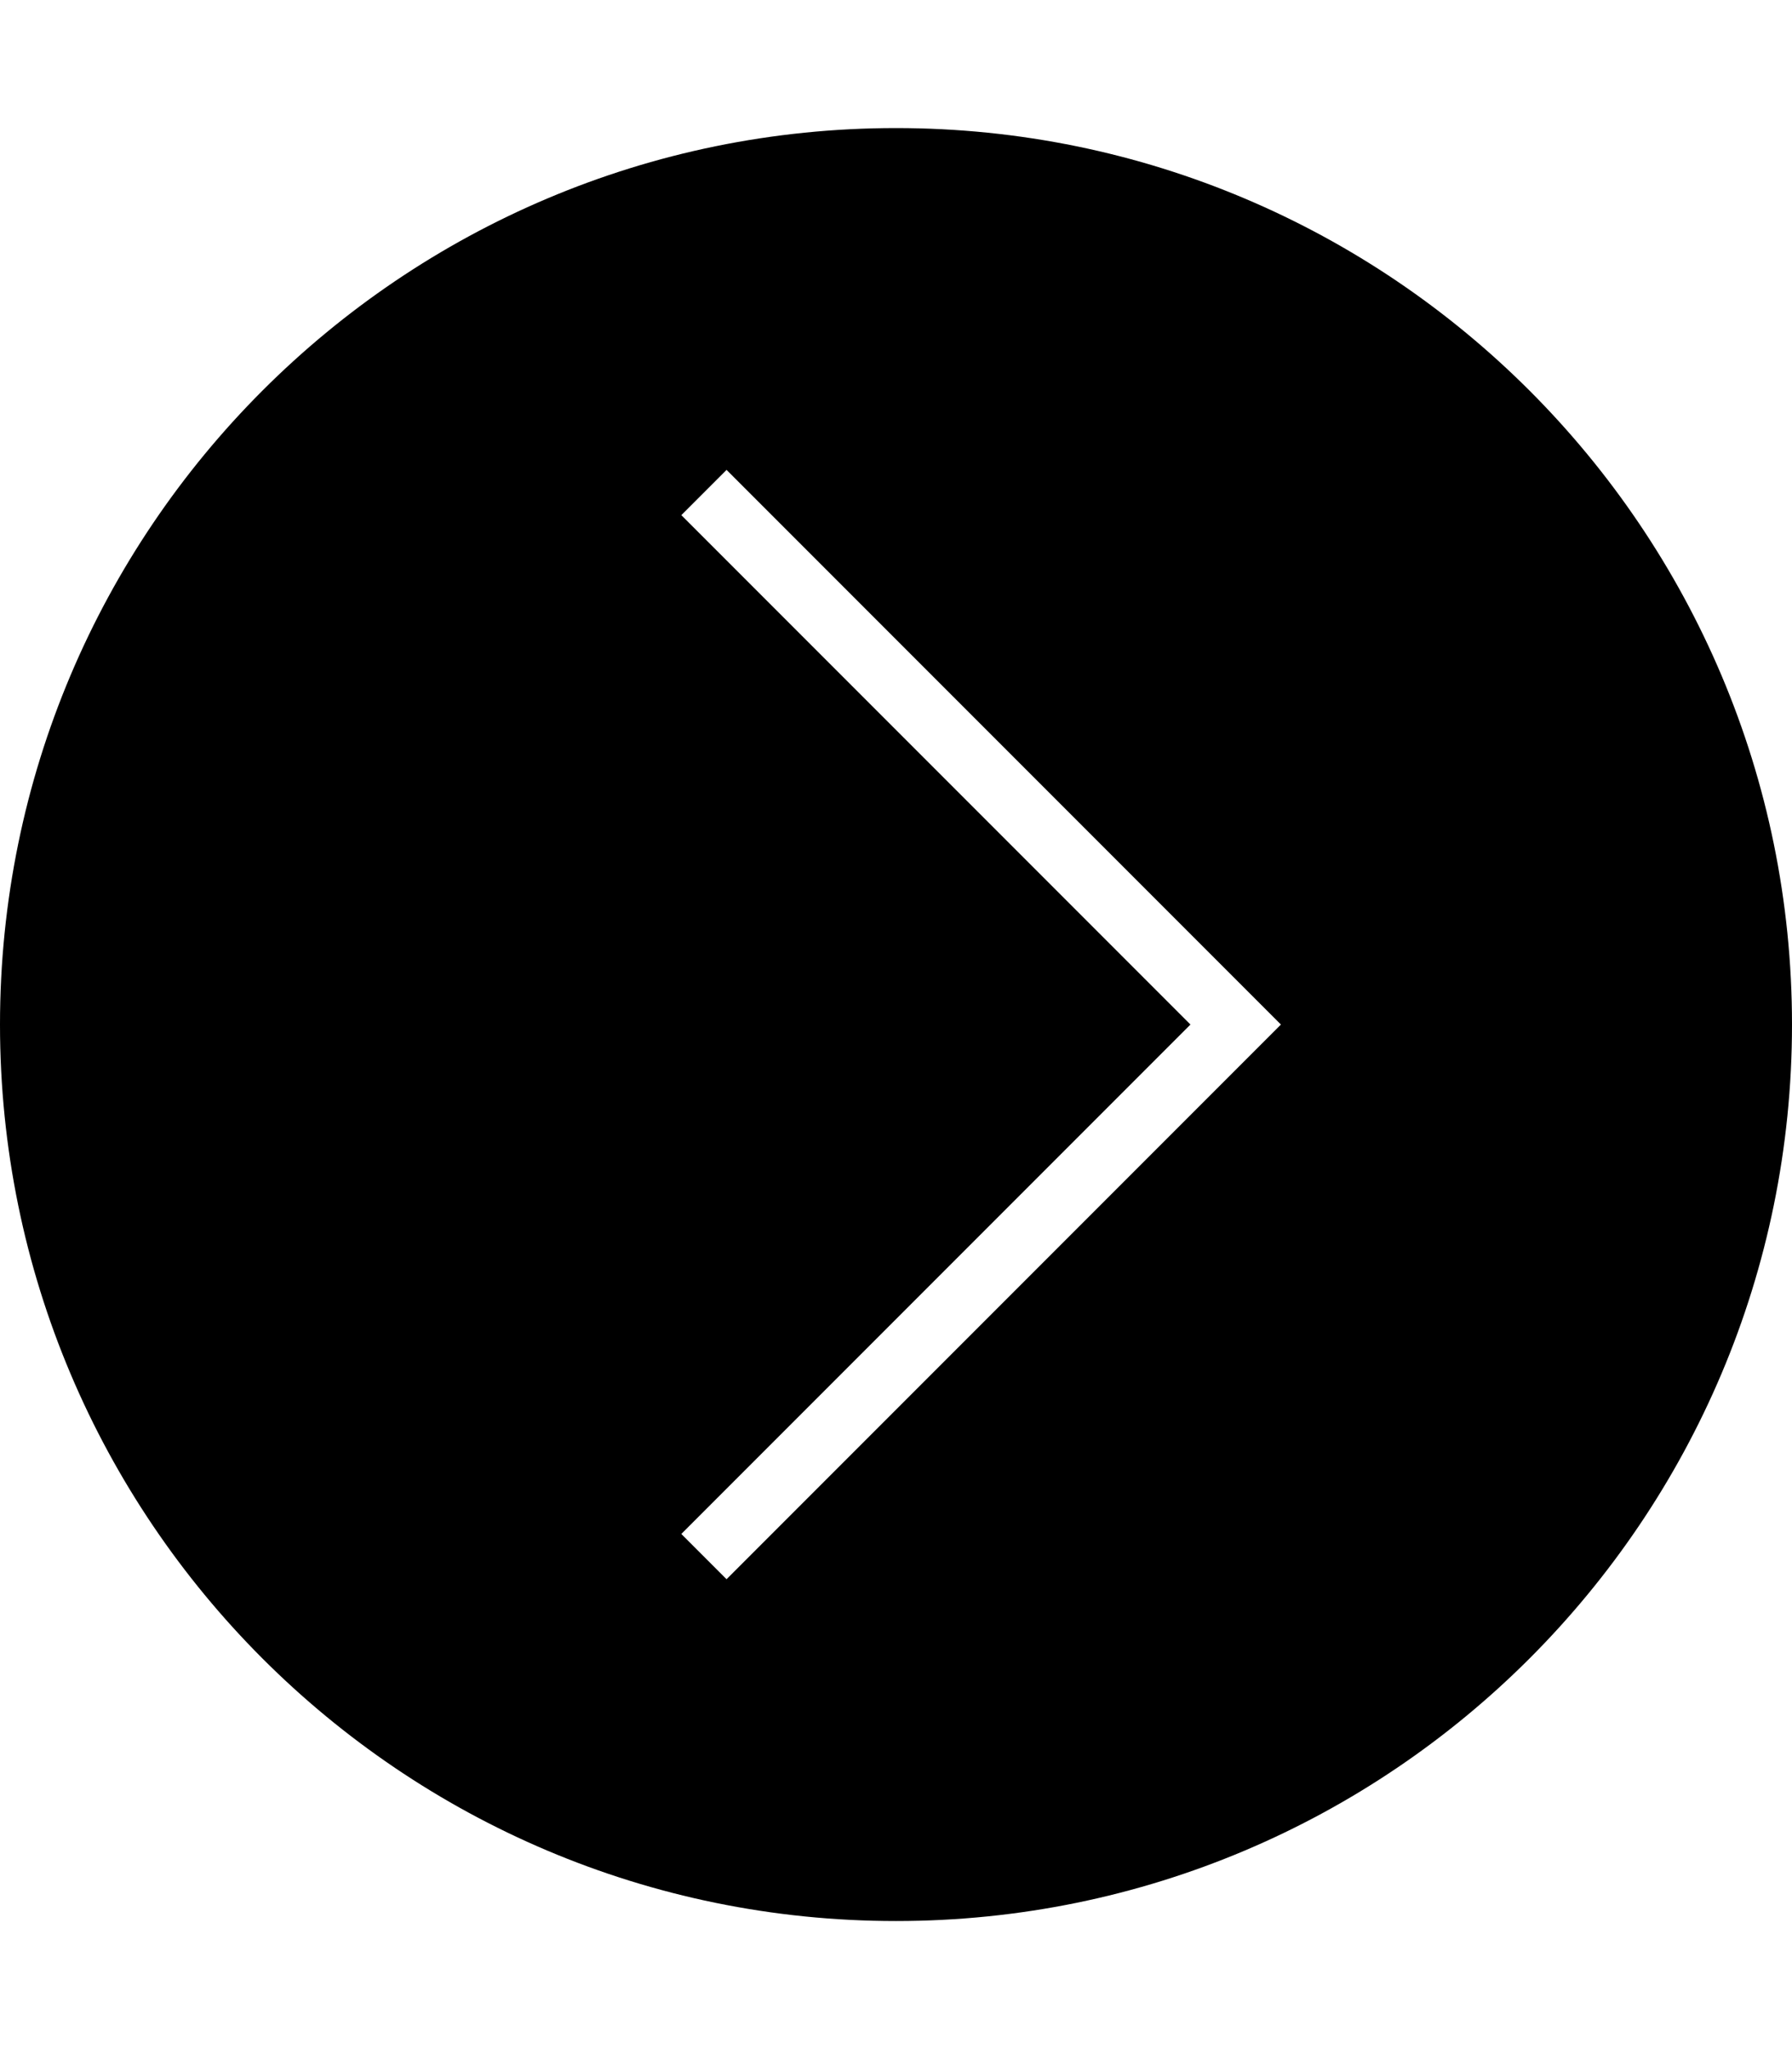<?xml version="1.0" encoding="utf-8"?>
<!-- Generator: Adobe Illustrator 23.0.0, SVG Export Plug-In . SVG Version: 6.00 Build 0)  -->
<svg version="1.2" baseProfile="tiny" id="レイヤー_1"
	 xmlns="http://www.w3.org/2000/svg" xmlns:xlink="http://www.w3.org/1999/xlink" x="0px" y="0px" viewBox="0 0 448 512"
	 xml:space="preserve">
<path d="M170.33,383.28L297.61,256L170.33,128.72l11.31-11.31L320.23,256L181.64,394.59L170.33,383.28z M224,32
	C100.29,32,0,132.29,0,256s100.29,224,224,224s224-100.29,224-224S347.71,32,224,32z"/>
</svg>
